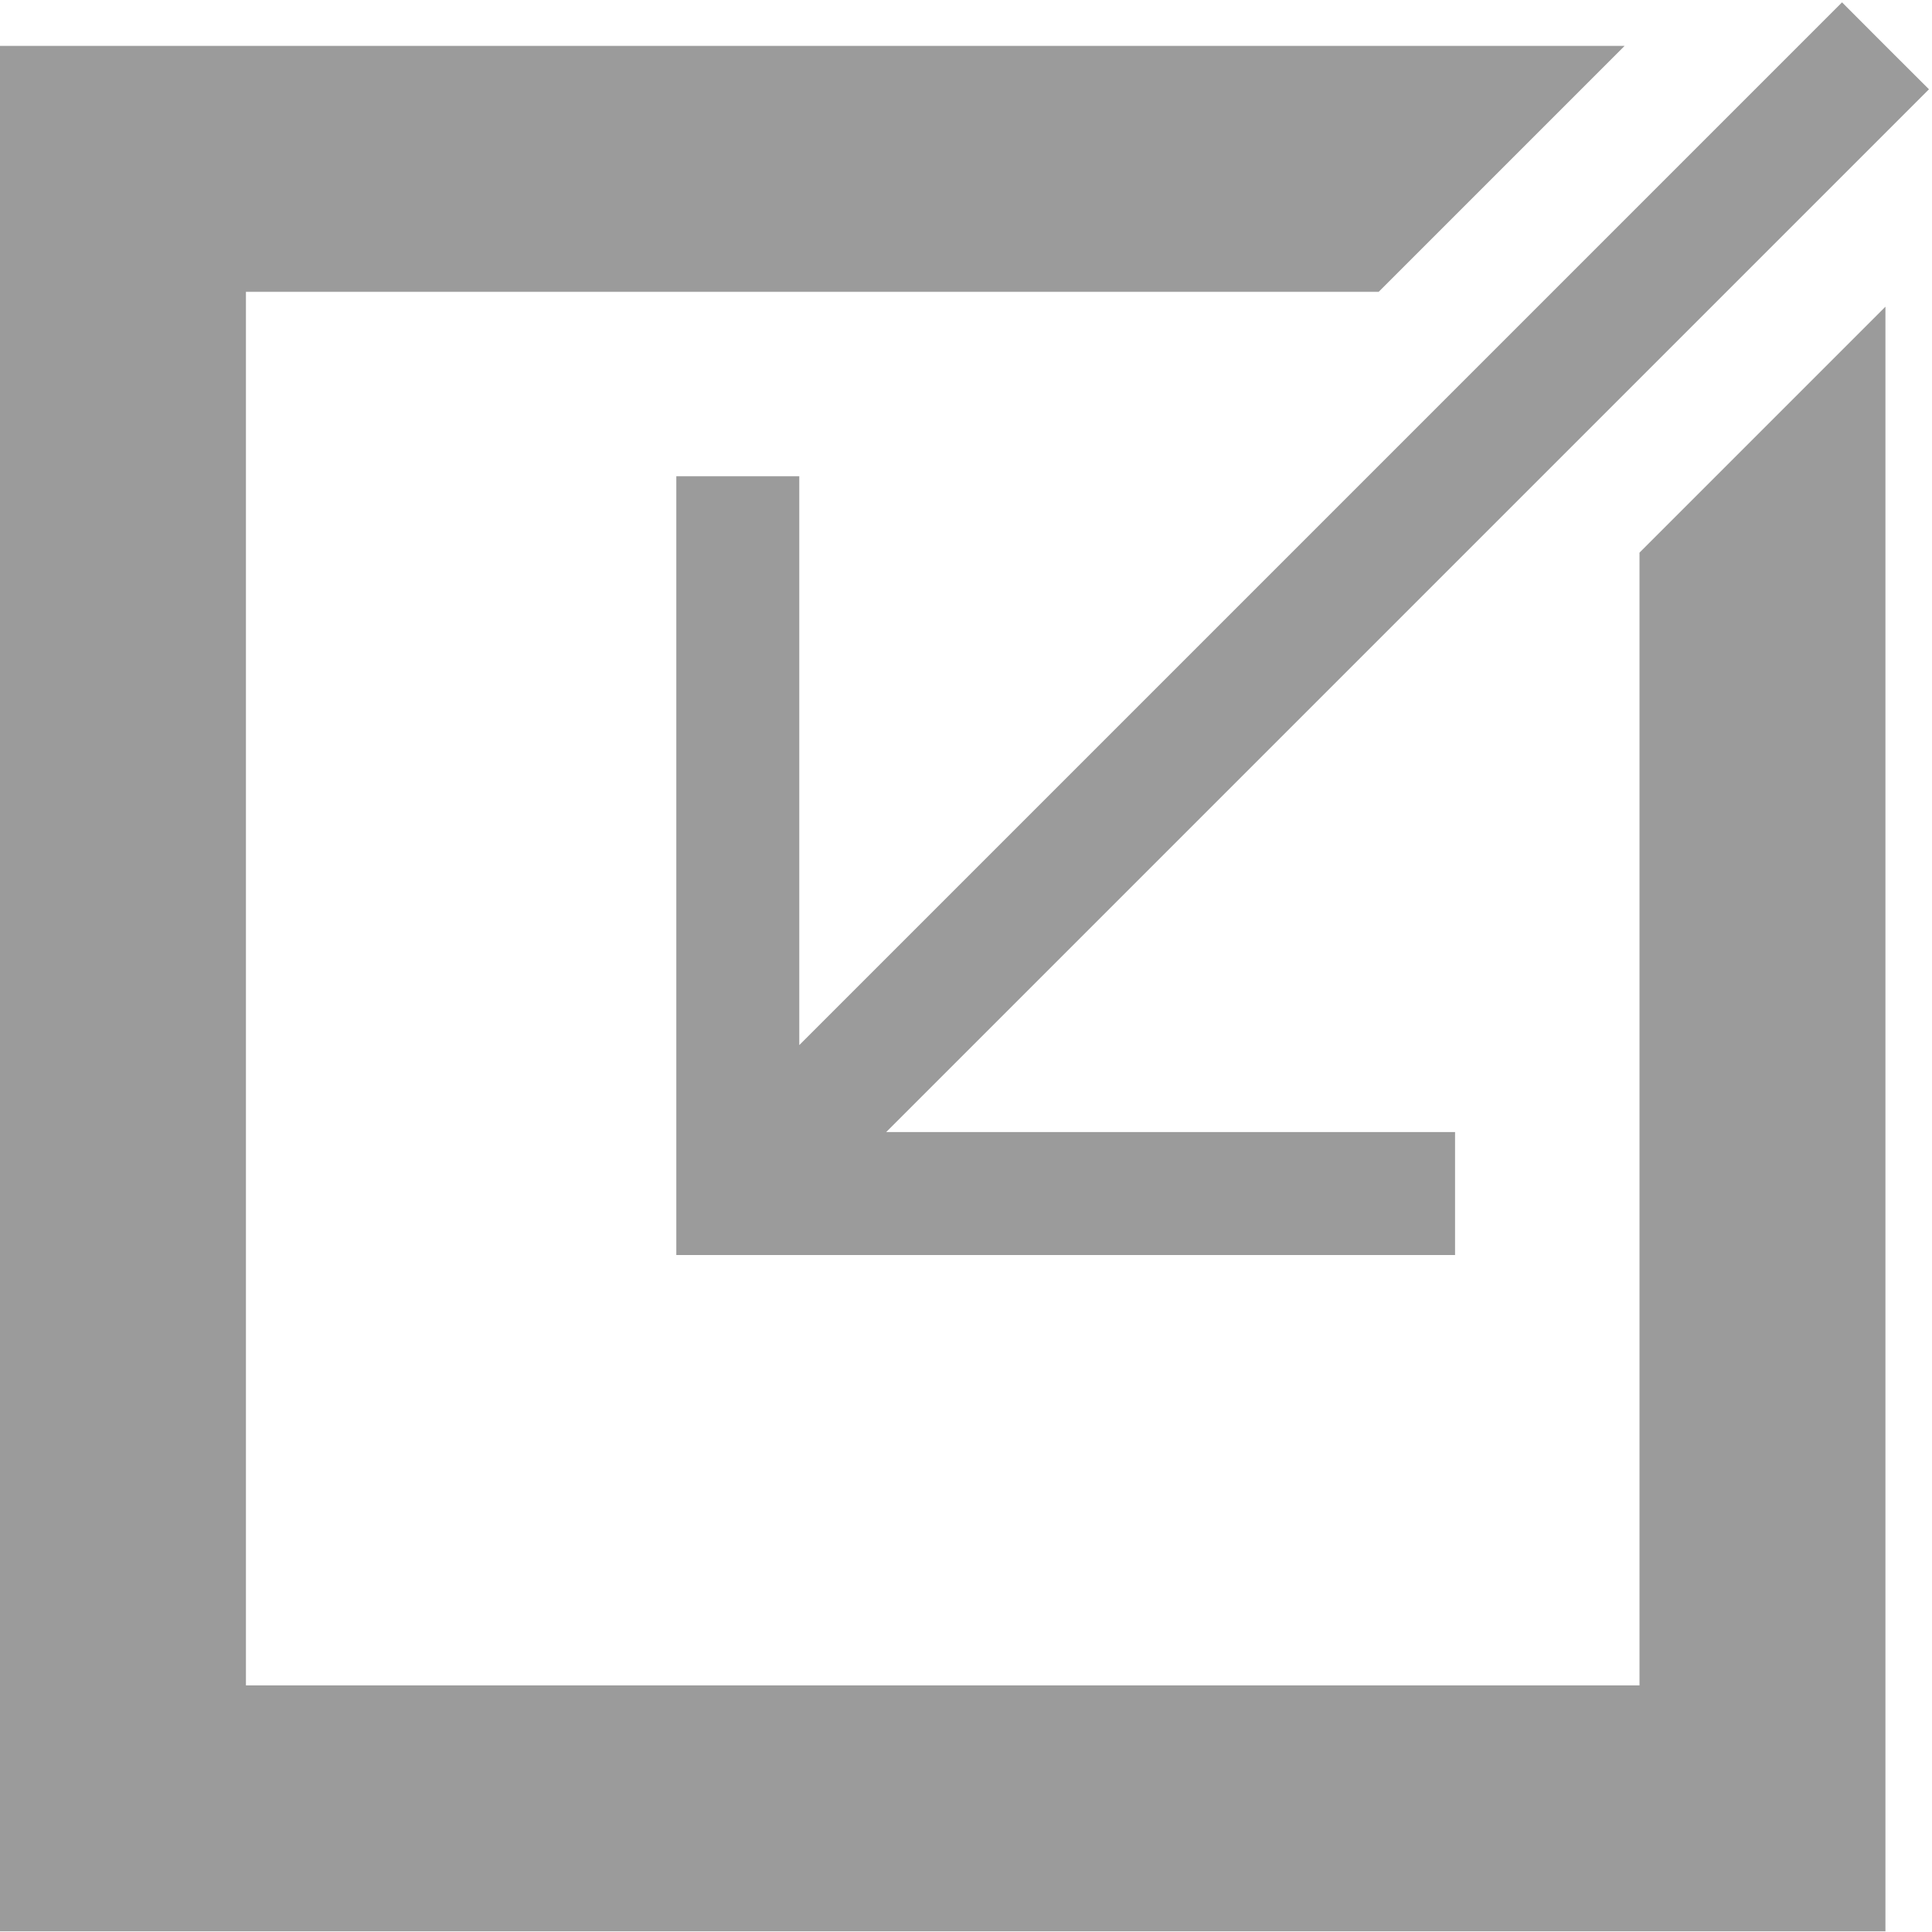 <?xml version="1.0" standalone="no"?>
<!DOCTYPE svg PUBLIC "-//W3C//DTD SVG 1.1//EN" "http://www.w3.org/Graphics/SVG/1.1/DTD/svg11.dtd">
<svg width="100%" height="100%" viewBox="0 0 17 17" version="1.1" xmlns="http://www.w3.org/2000/svg" xmlns:xlink="http://www.w3.org/1999/xlink" xml:space="preserve" style="fill-rule:evenodd;clip-rule:evenodd;stroke-linejoin:round;stroke-miterlimit:1.414;">
    <g transform="matrix(1.082,0,0,1.082,2.05815e-10,-1.4)">
        <path d="M11.212,3.667L2,3.667L2,15L13.333,15L13.333,5.788L15.333,3.788L15.333,17L0,17L0,1.667L13.212,1.667L11.212,3.667ZM11.833,11.5L5.5,11.5L5.5,10.5L5.5,5.167L6.5,5.167L6.5,9.793L14.98,1.313C15.215,1.549 15.451,1.785 15.687,2.02L7.207,10.5L11.833,10.5L11.833,11.5Z" style="fill:rgb(155,155,155);"/>
    </g>
</svg>
